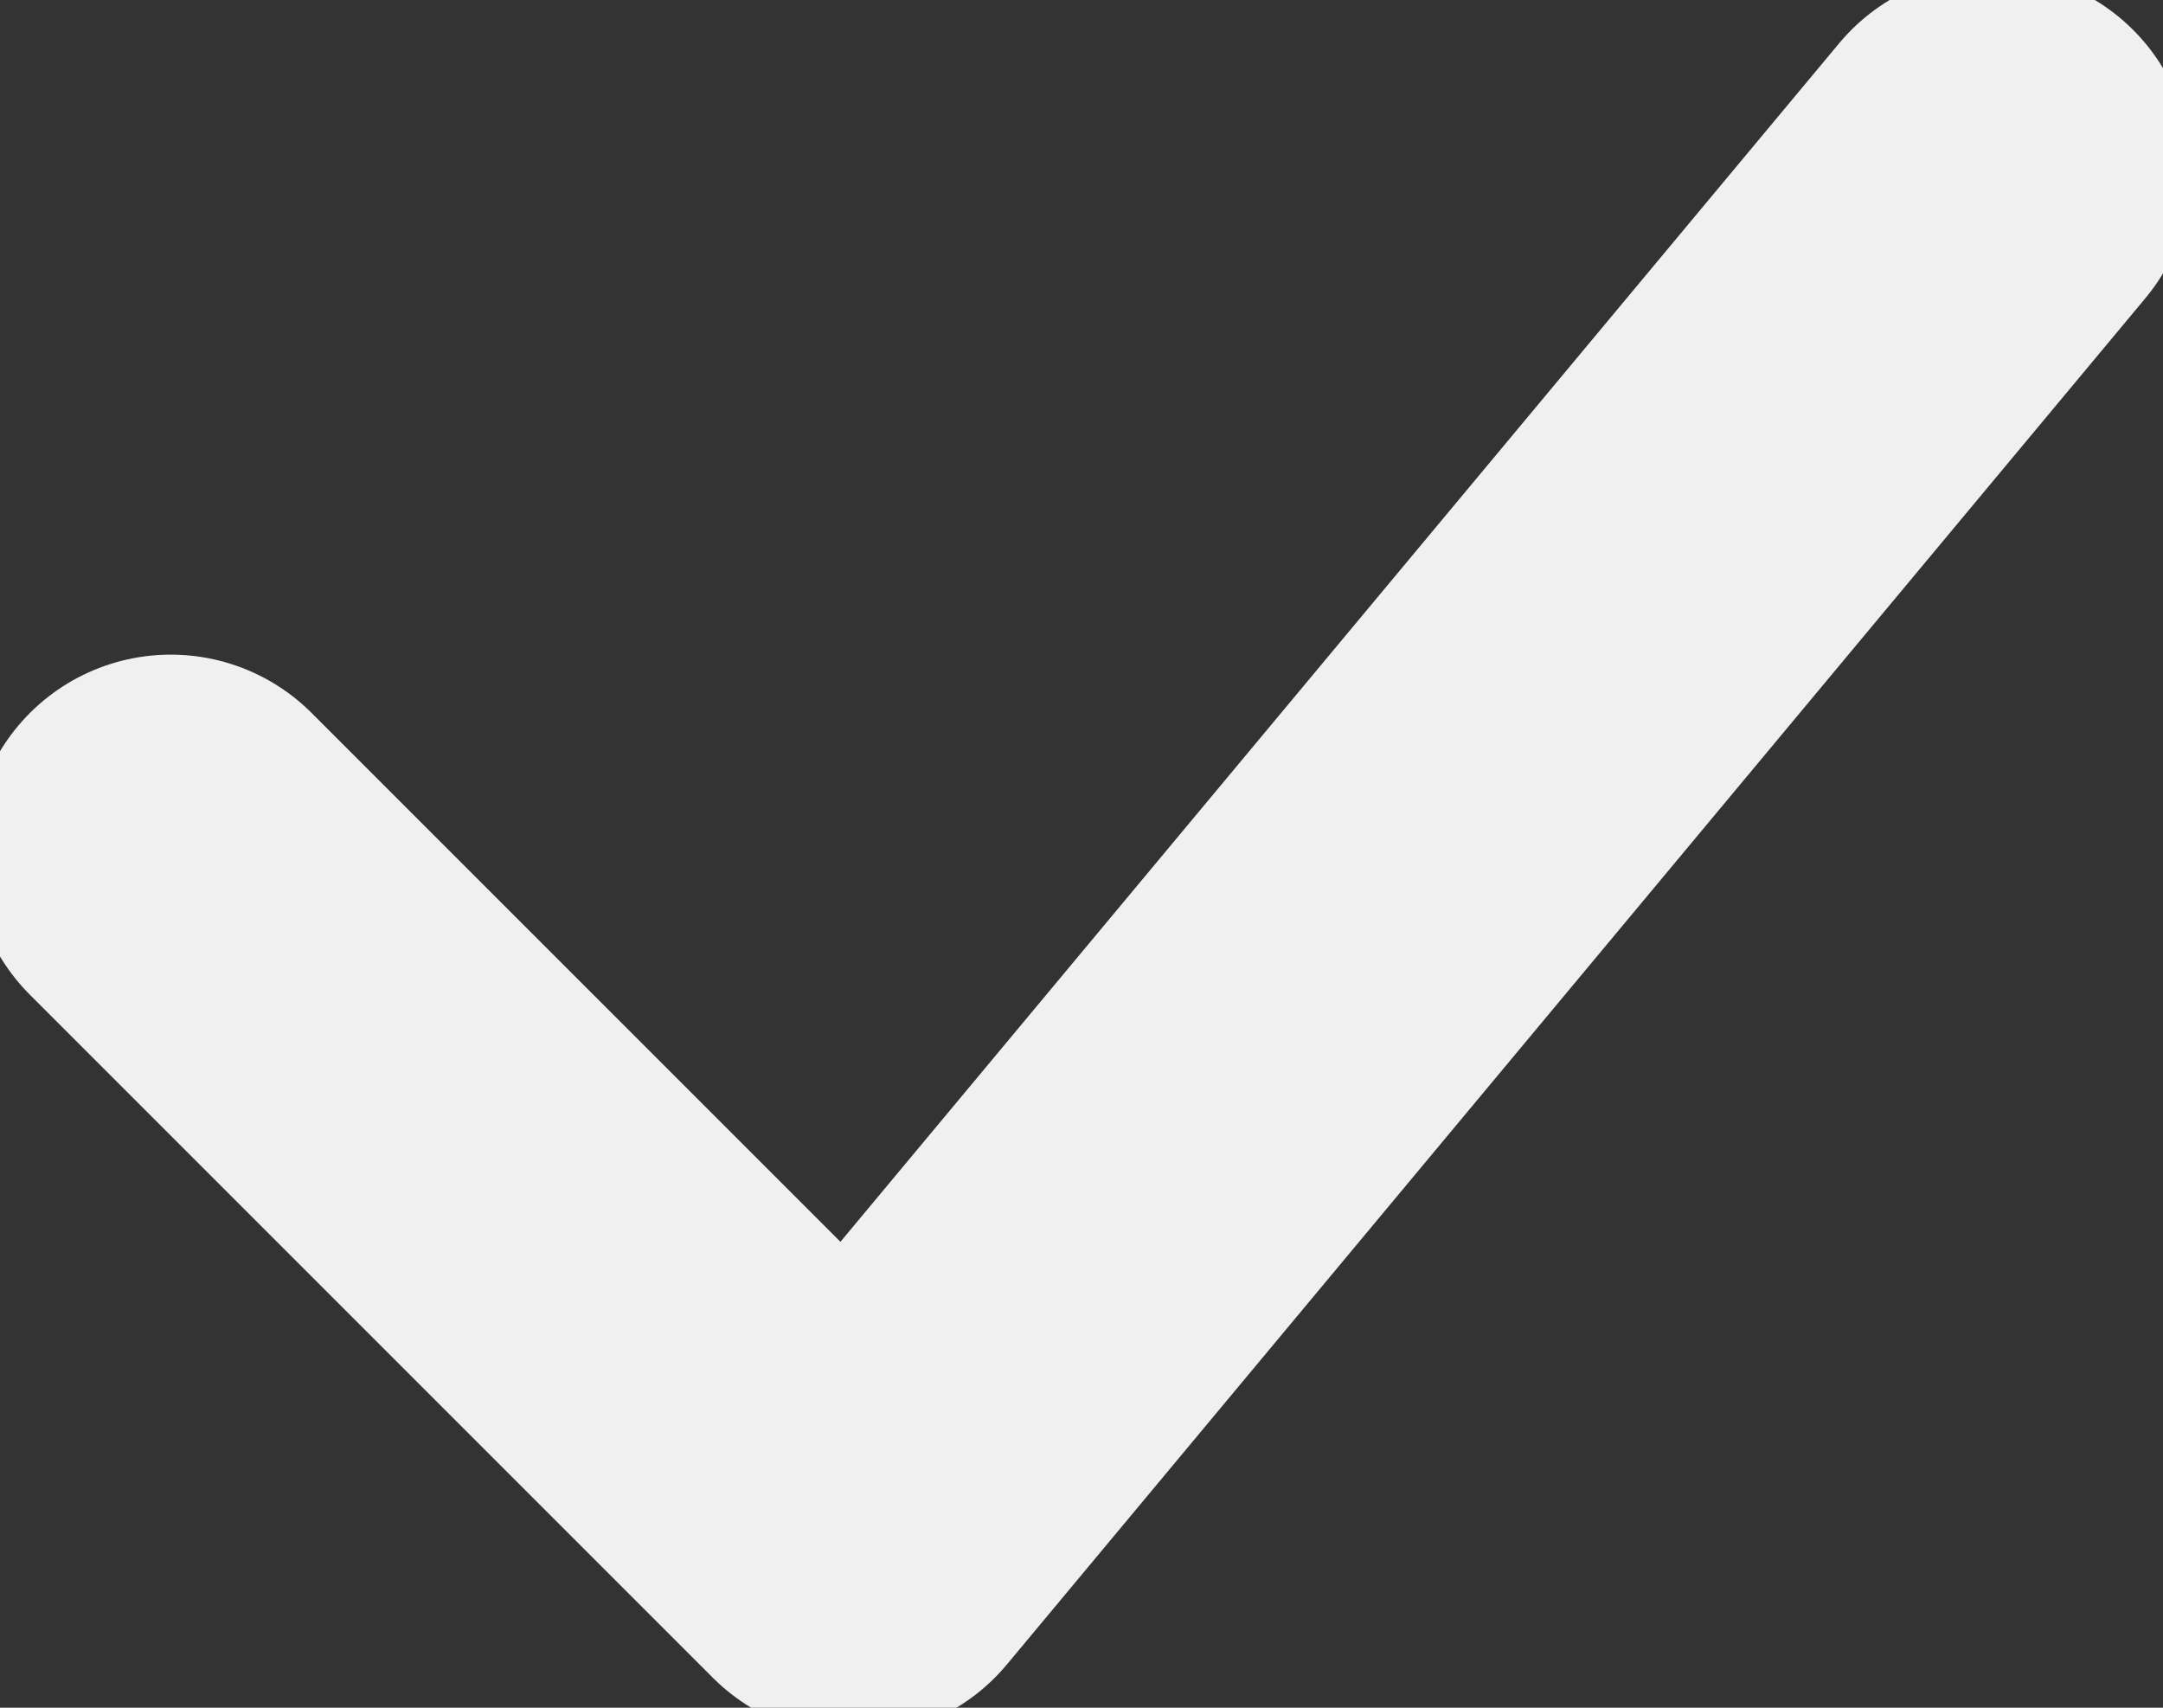 <svg width="38" height="30" viewBox="0 0 38 30" fill="none" xmlns="http://www.w3.org/2000/svg">
<rect x="0" y="0" width="38" height="30" fill="#333333" stroke="none"/>
<path d="M3 15L15 27L35 3" stroke="#F0F0F0" stroke-width="7" stroke-linecap="round" stroke-linejoin="round"/>
</svg>
